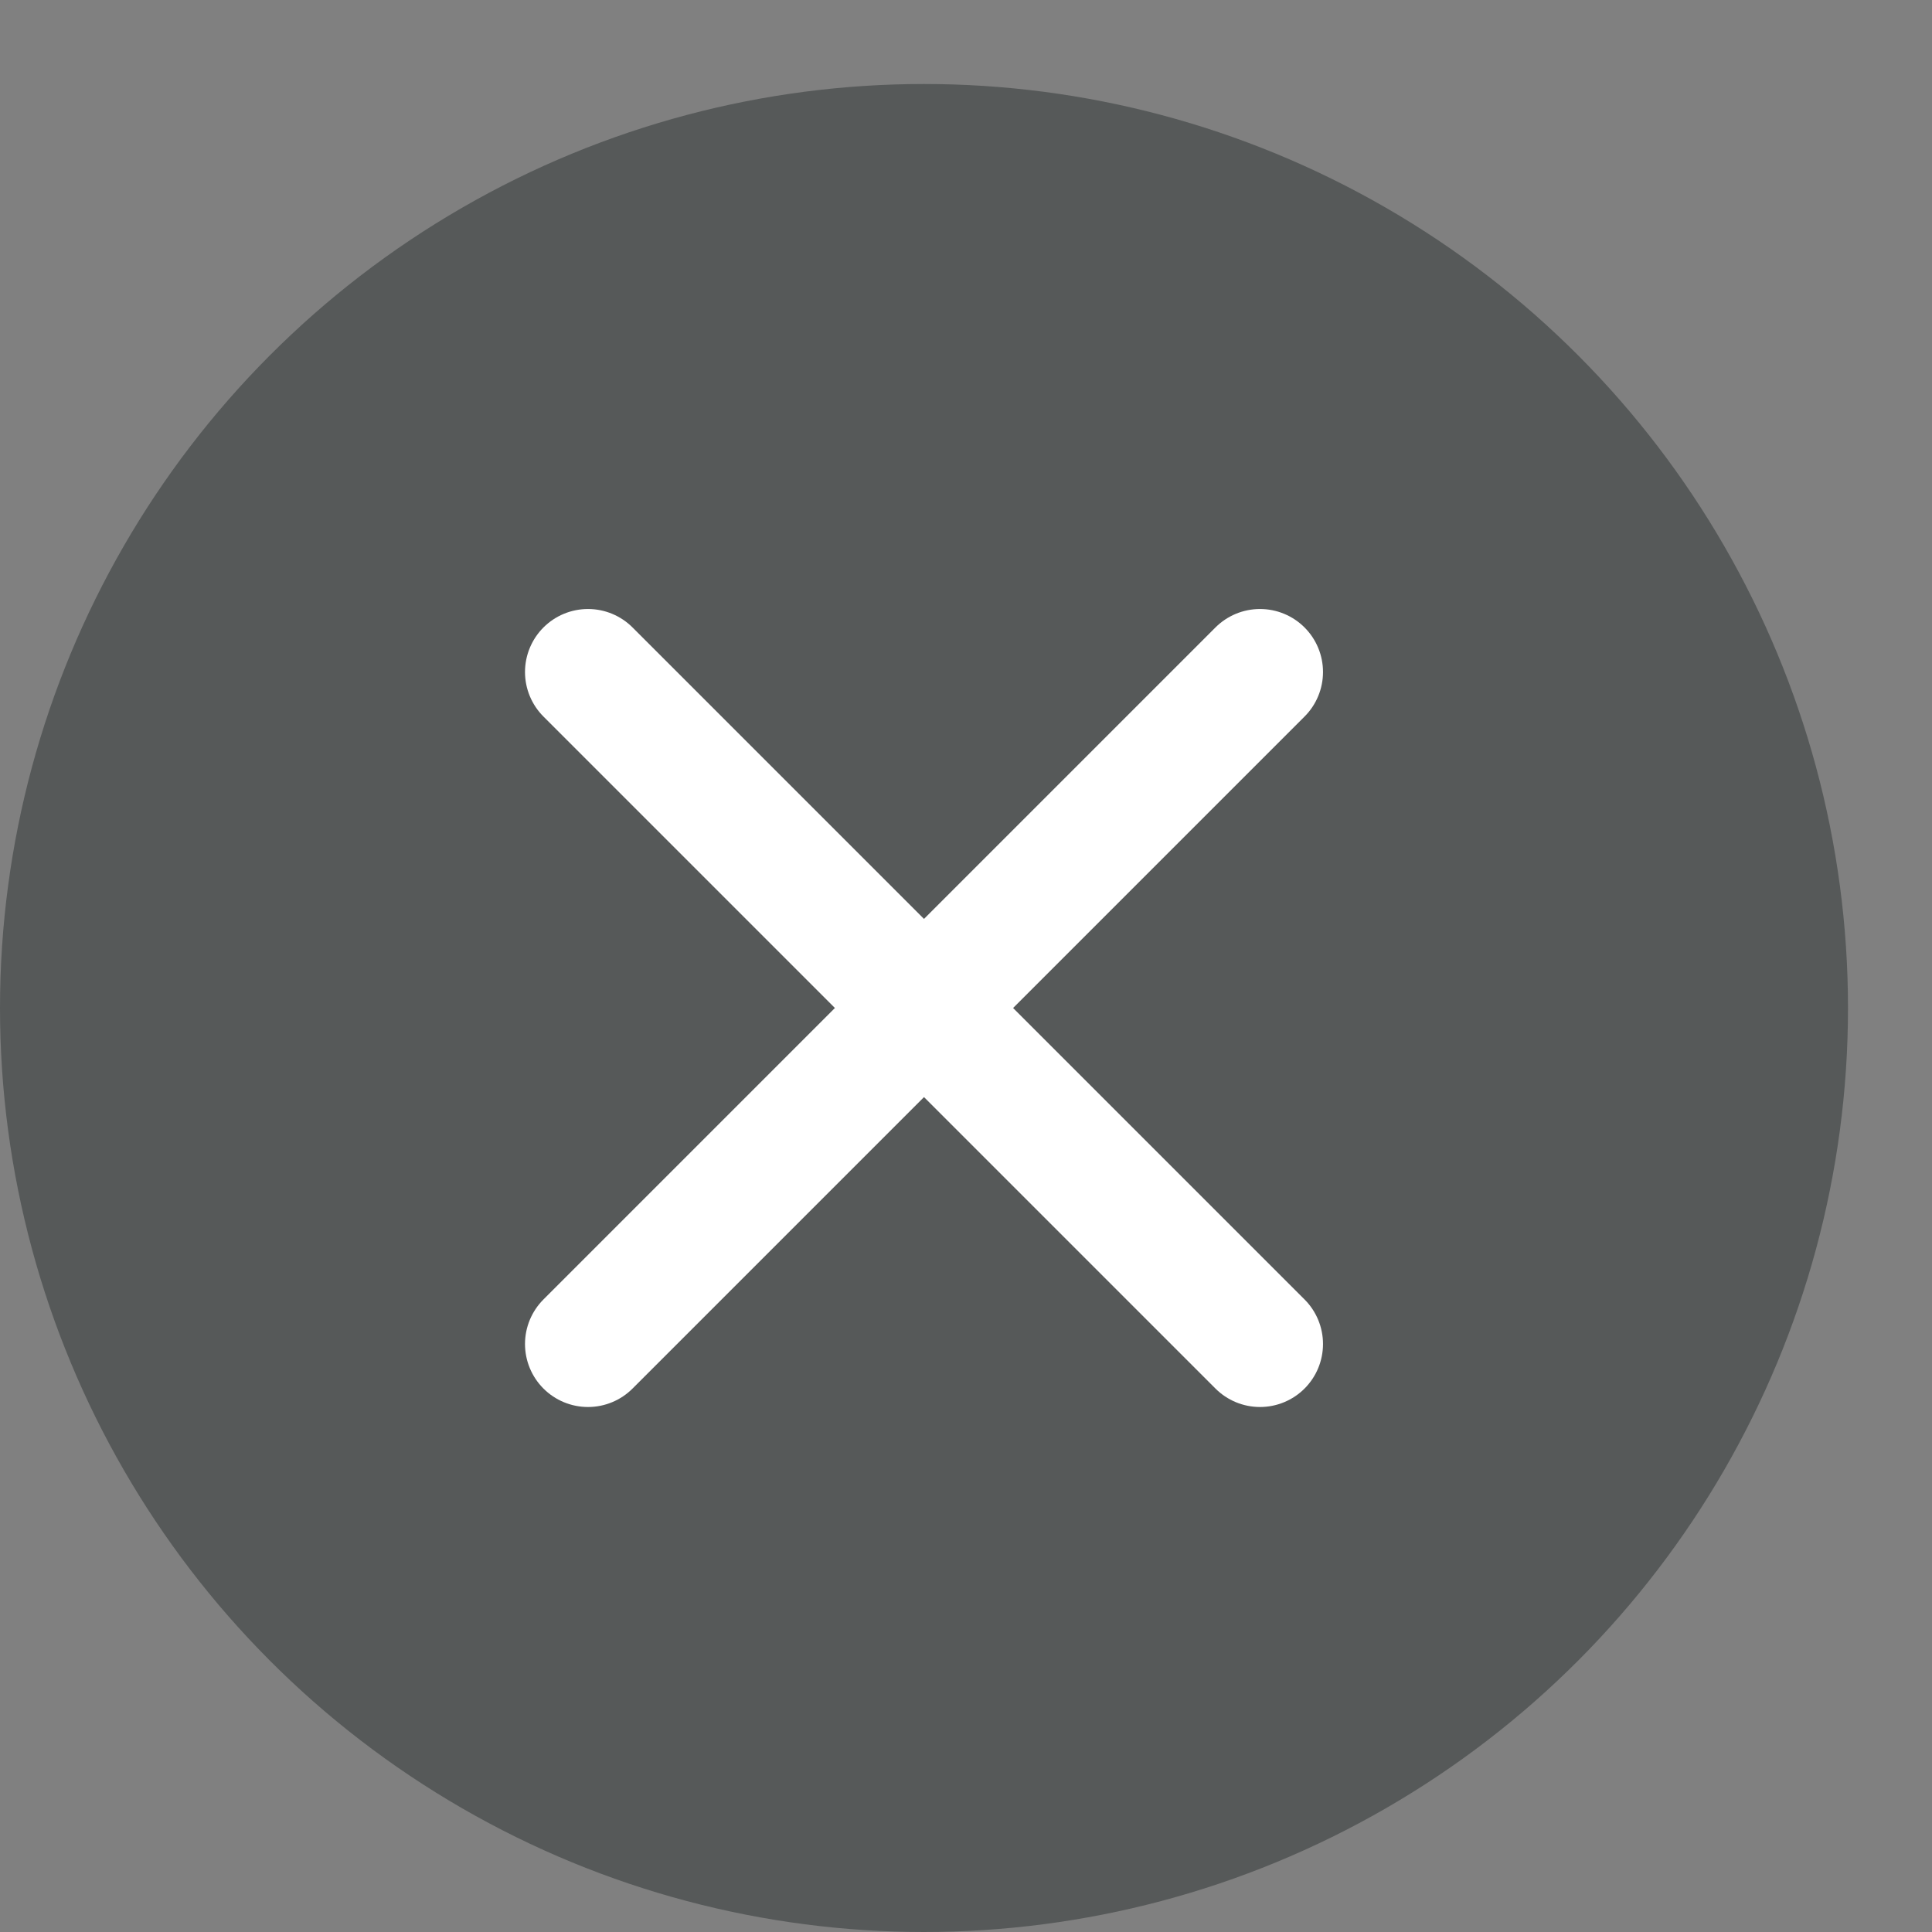 <svg width="46" height="46" viewBox="0 0 46 46" fill="none" xmlns="http://www.w3.org/2000/svg">
<rect x="0" y="0" width="46" height="46" fill="#808080" stroke="none"/>
<circle cx="22" cy="24" r="22" fill="#565959"/>
<path d="M30 16L14 32M14 16L30 32" stroke="white" stroke-width="3" stroke-linecap="round" stroke-linejoin="round"/>
</svg>
